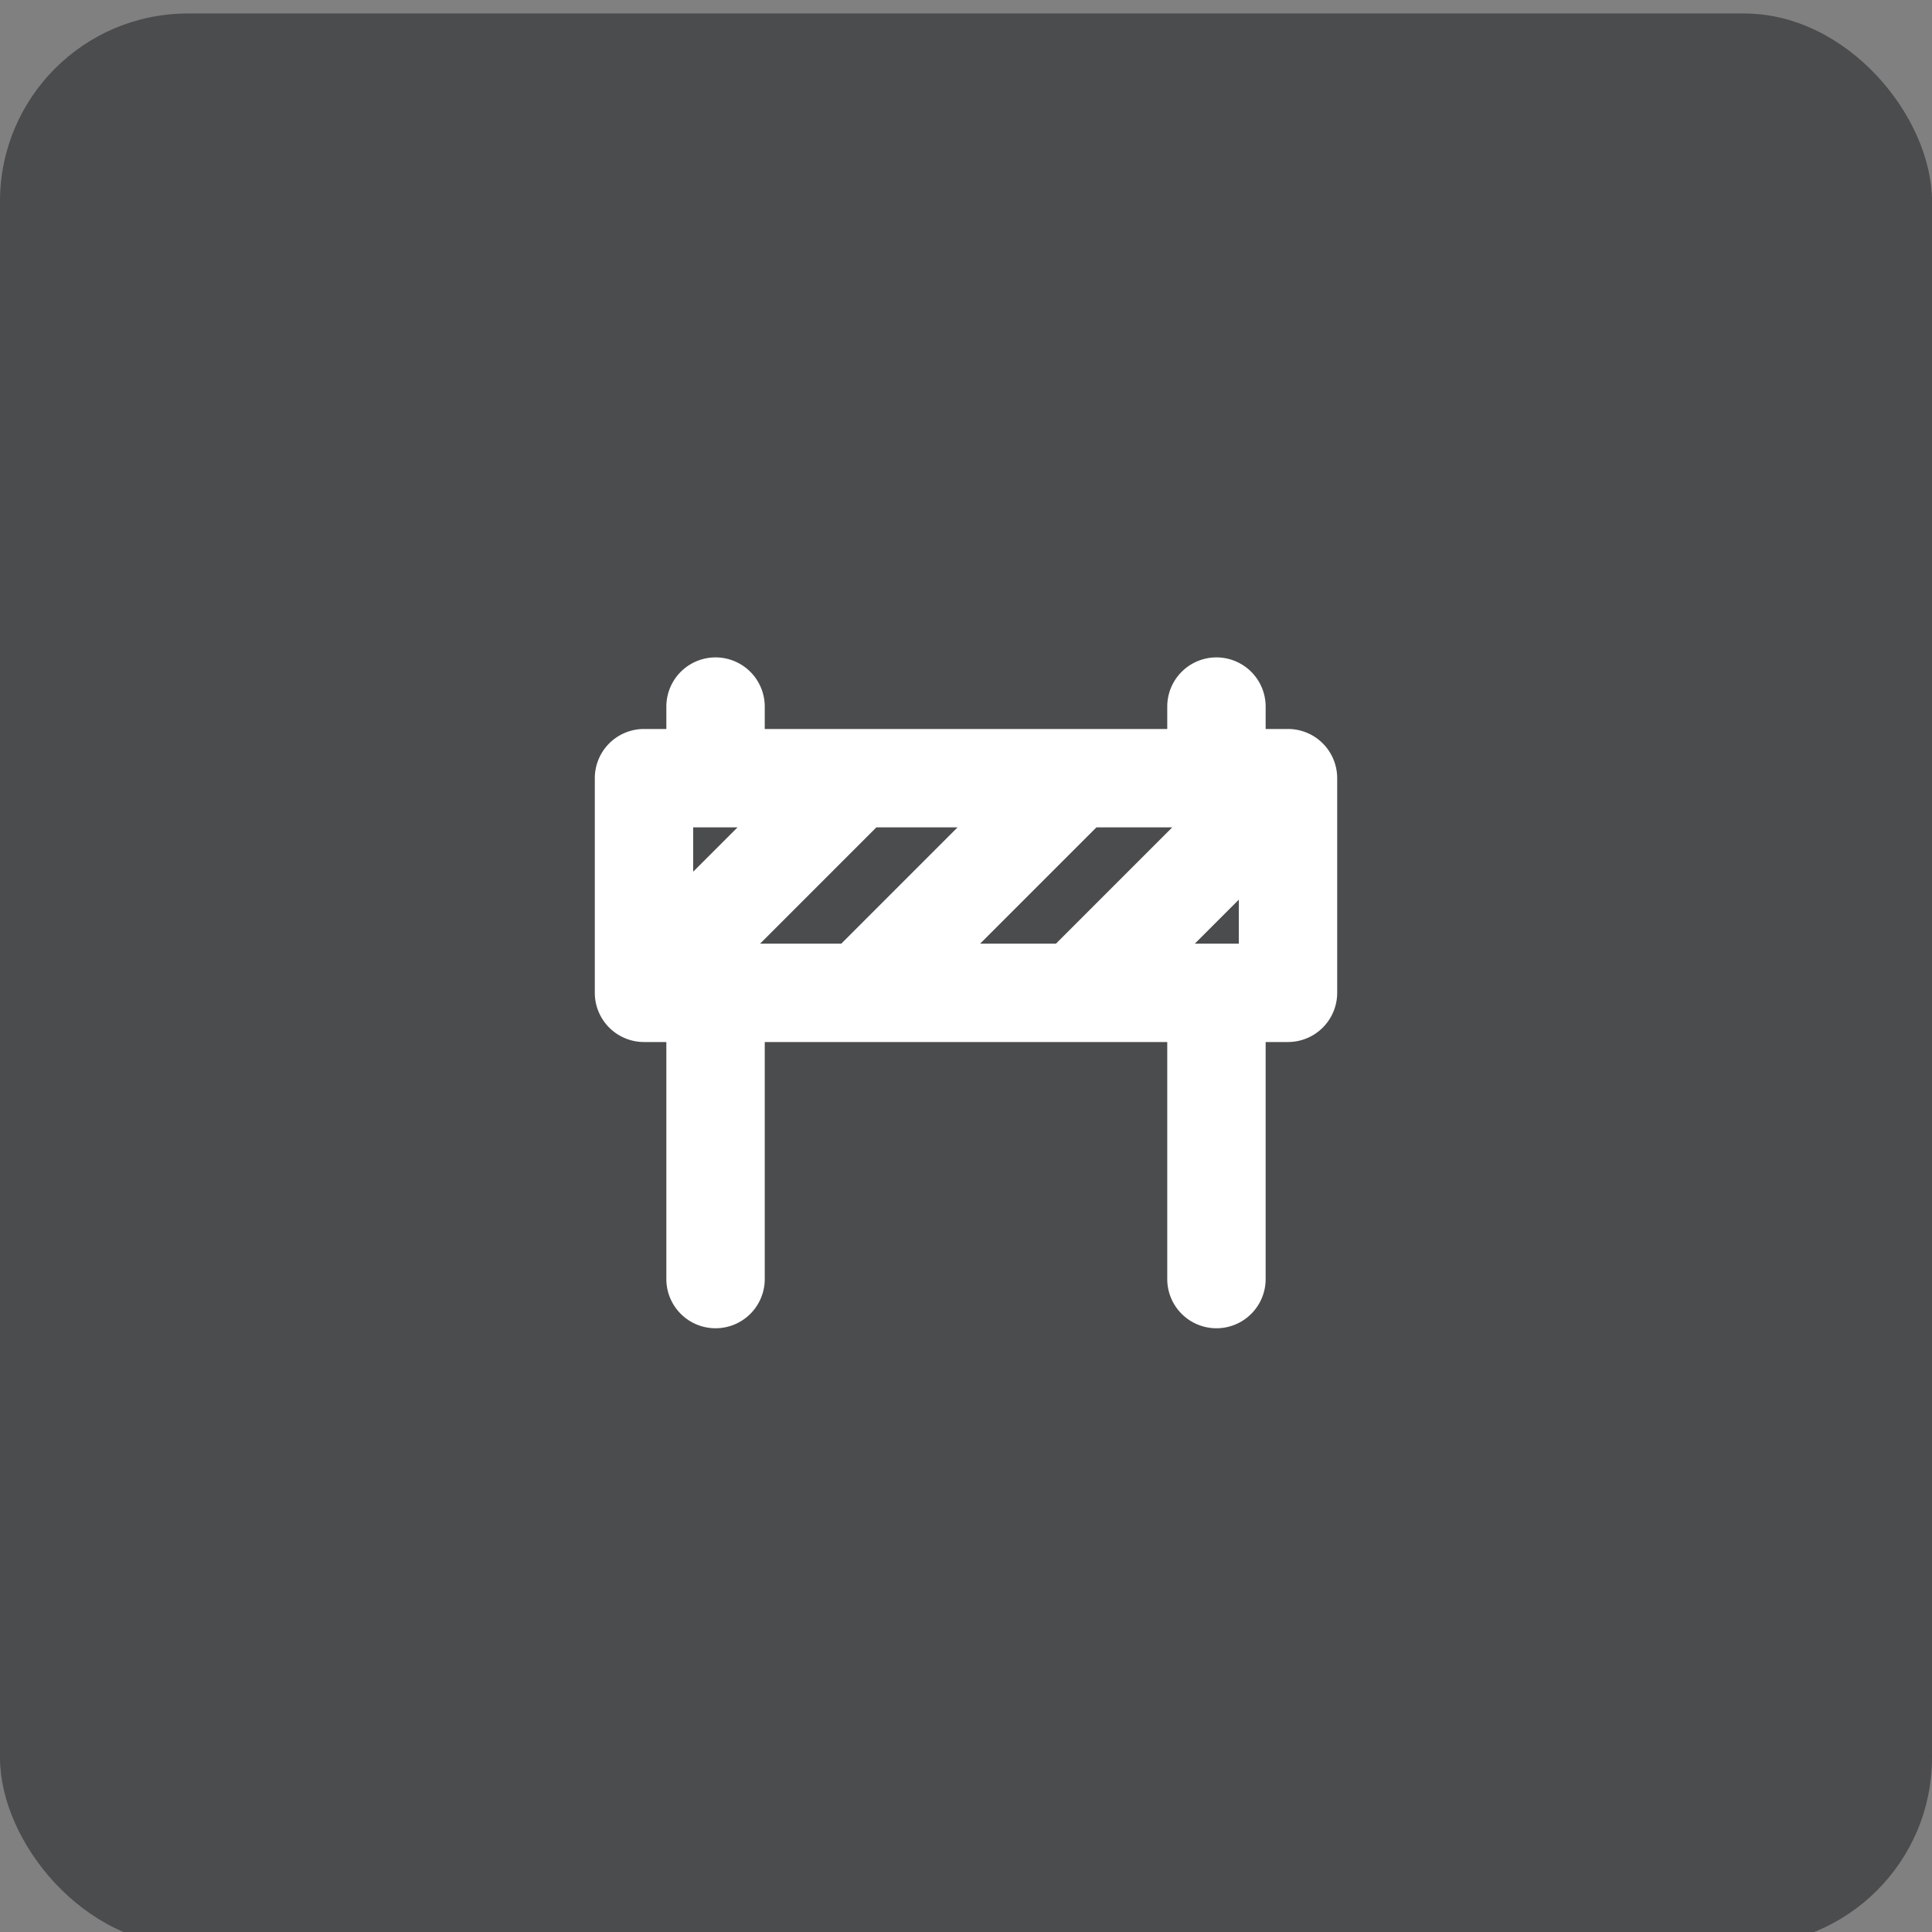 <svg width="72" height="72" viewBox="0 0 72 72" fill="none" xmlns="http://www.w3.org/2000/svg"><rect x="0" y="0" width="72" height="72" fill="#808080" stroke="none"/><rect opacity=".5" y=".503" width="72" height="72" rx="7" fill="#17181B"/><path d="M48 27.667h-1.333v-1.334a1.333 1.333 0 1 0-2.667 0v1.334H28v-1.334a1.333 1.333 0 1 0-2.667 0v1.334H24A1.333 1.333 0 0 0 22.667 29v8A1.333 1.333 0 0 0 24 38.333h1.333v9.334a1.333 1.333 0 1 0 2.667 0v-9.334h16v9.334a1.333 1.333 0 1 0 2.667 0v-9.334H48A1.334 1.334 0 0 0 49.333 37v-8A1.333 1.333 0 0 0 48 27.667Zm-22.667 6.026v-3.36h3.36l-3.36 3.36Zm1.787 1.974 5.333-5.334h4.44l-5.333 5.334h-4.44Zm8.2 0 5.333-5.334h4.24l-5.333 5.334h-4.24Zm11.347 0H43.32l3.347-3.347v3.347Z" fill="#ffffff" stroke="#ffffff"/></svg>